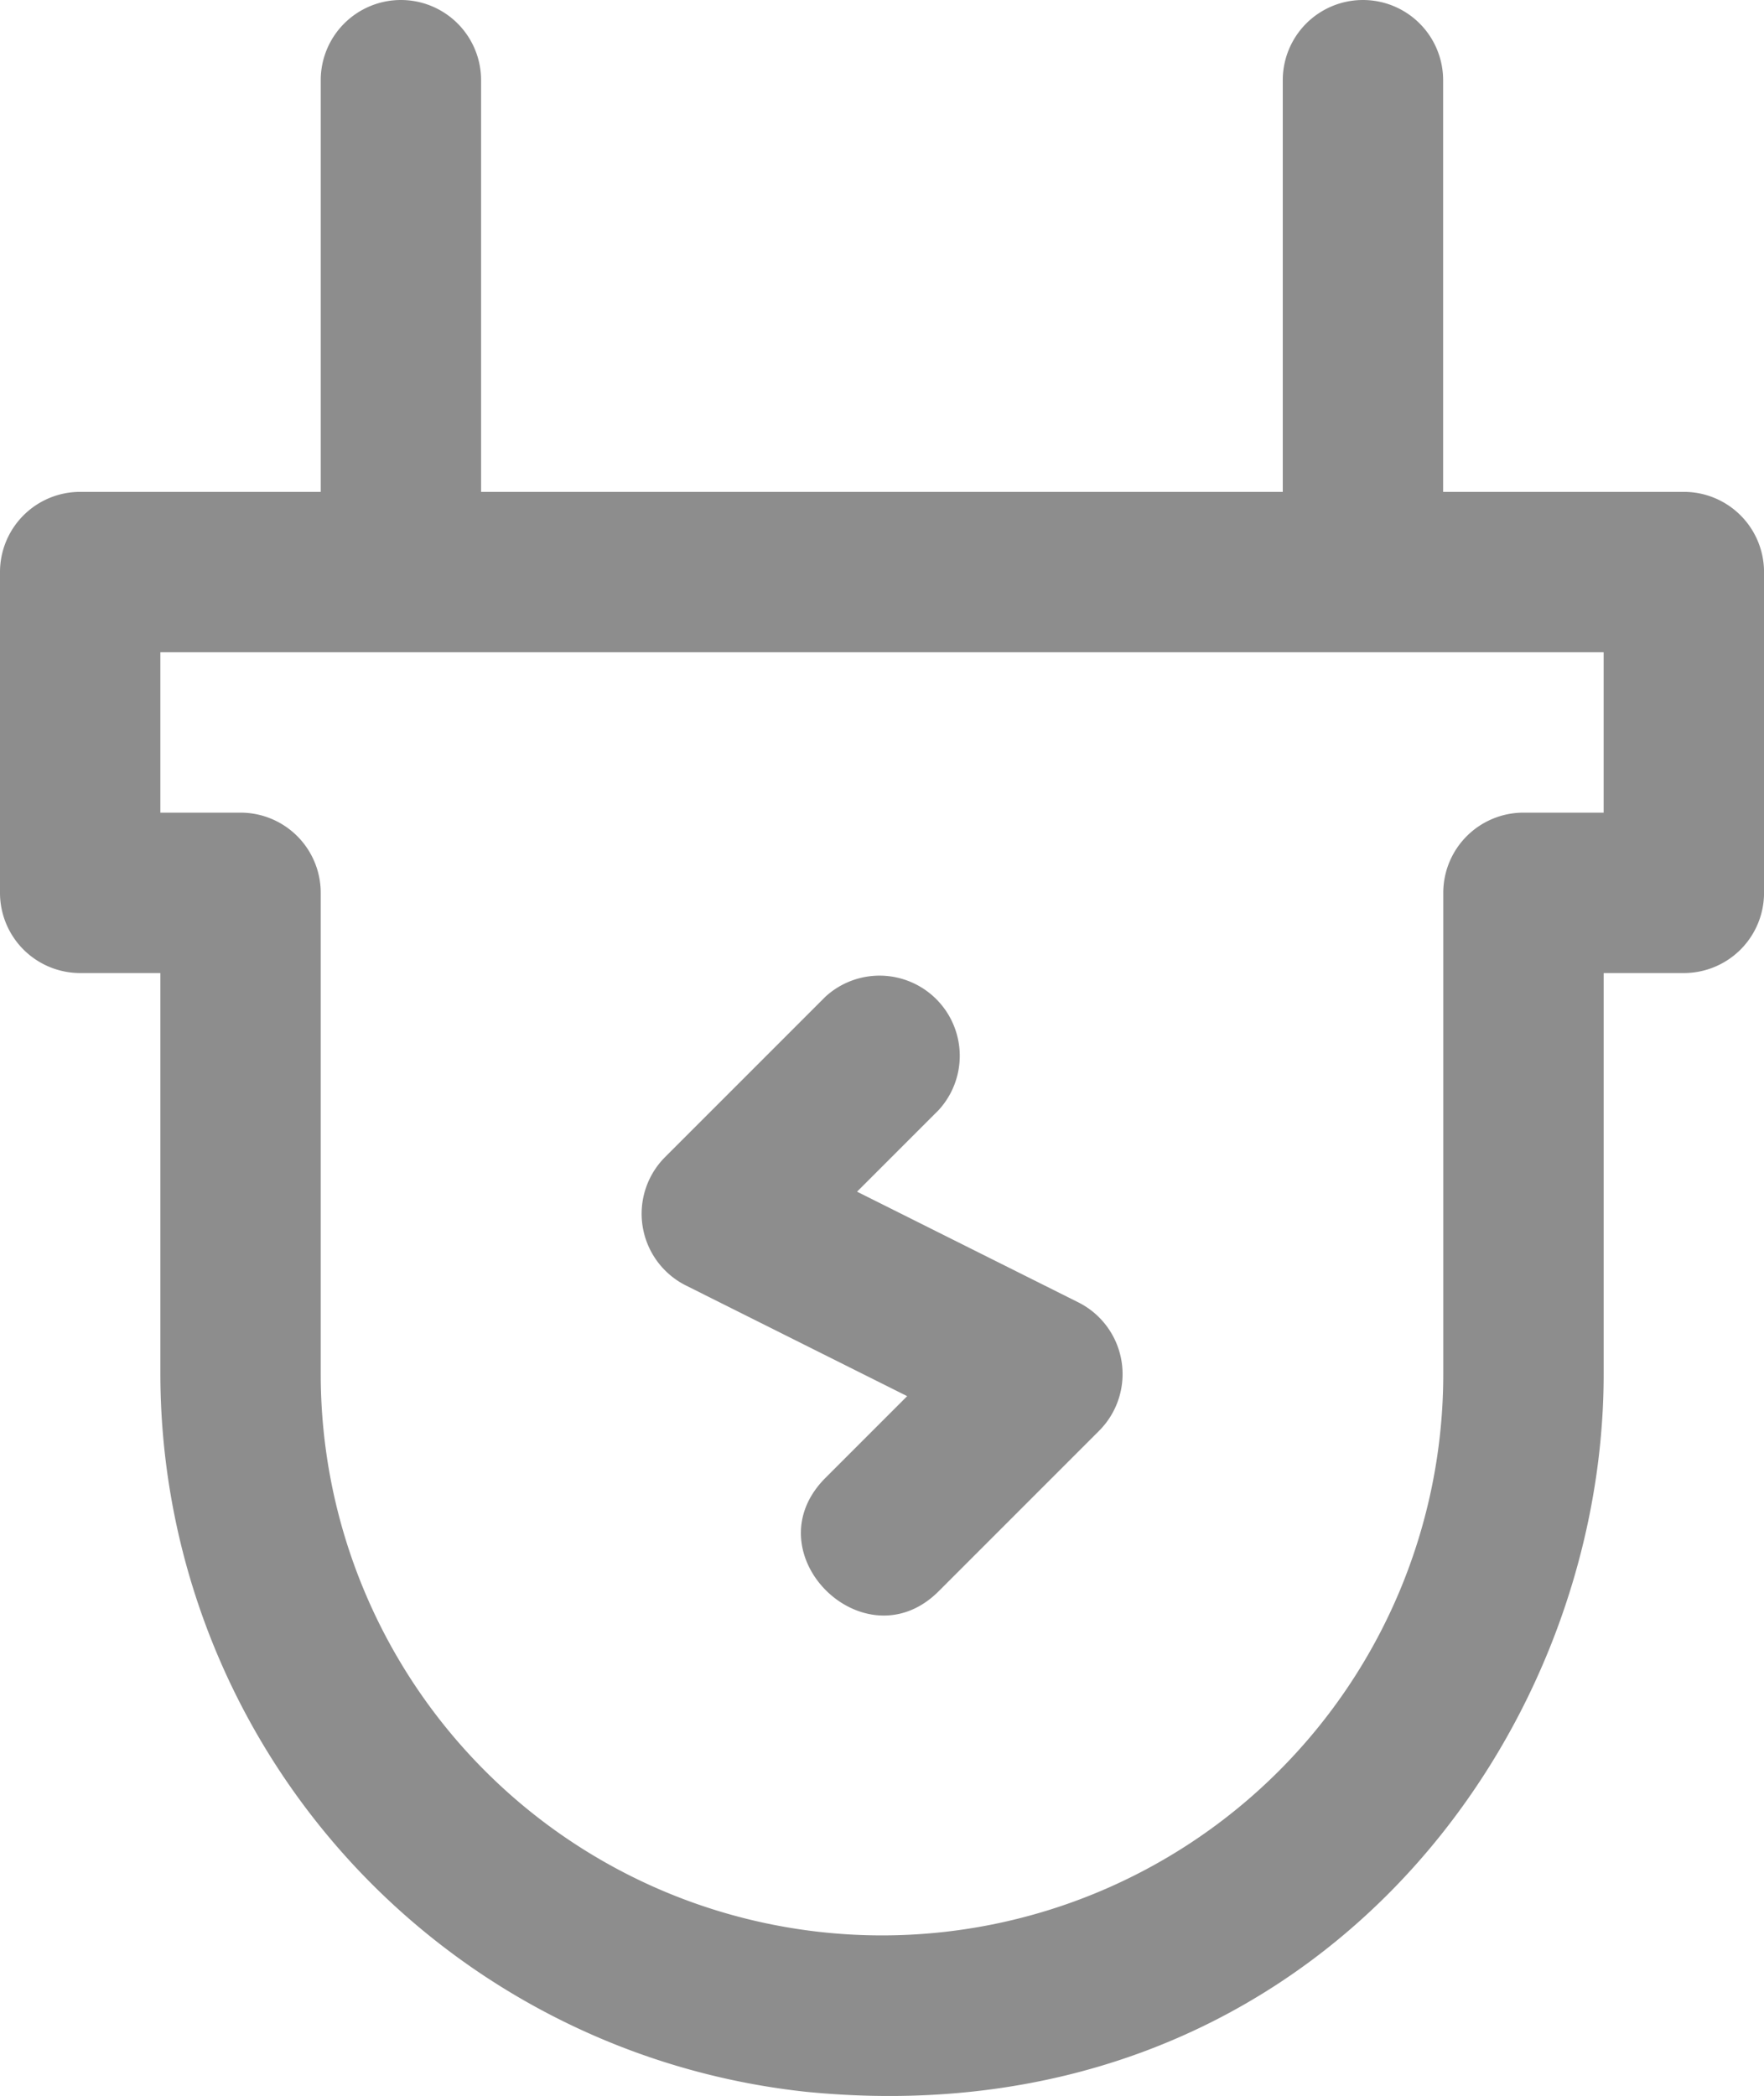 <svg xmlns="http://www.w3.org/2000/svg" id="prefix__energy_1_" width="49.83" height="59.197" data-name="energy (1)" viewBox="0 0 49.83 59.197">
    <defs>
        <style>
            .prefix__cls-1{fill:#8d8d8d}
        </style>
    </defs>
    <path id="prefix__Trazado_458" d="M102.325 0a2.265 2.265 0 0 0-2.265 2.265v11.627h-6.8A2.265 2.265 0 0 0 91 16.157v9.06a2.265 2.265 0 0 0 2.265 2.265h2.265v11.325a20.414 20.414 0 0 0 18.234 20.272c14.119 1.4 22.537-9.846 22.537-20.272V27.482h2.265a2.265 2.265 0 0 0 2.265-2.265v-9.06a2.265 2.265 0 0 0-2.265-2.265h-6.8V2.265a2.265 2.265 0 1 0-4.53 0v11.627H104.59V2.265A2.265 2.265 0 0 0 102.325 0zM136.3 22.952h-2.265a2.265 2.265 0 0 0-2.265 2.265v13.59a15.855 15.855 0 1 1-31.71 0v-13.59a2.265 2.265 0 0 0-2.26-2.265h-2.27v-4.53h40.77z" class="prefix__cls-1" data-name="Trazado 458" transform="translate(-91)"/>
    <path id="prefix__Trazado_459" d="M223.34 191.116l-6.249-3.125 2.308-2.308a2.265 2.265 0 0 0-3.2-3.2l-4.53 4.53a2.266 2.266 0 0 0 .589 3.628l6.249 3.125-2.308 2.308c-2.122 2.122 1.107 5.3 3.2 3.2l4.53-4.53a2.266 2.266 0 0 0-.589-3.628z" class="prefix__cls-1" data-name="Trazado 459" transform="translate(-192.881 -154.334)"/>
</svg>
